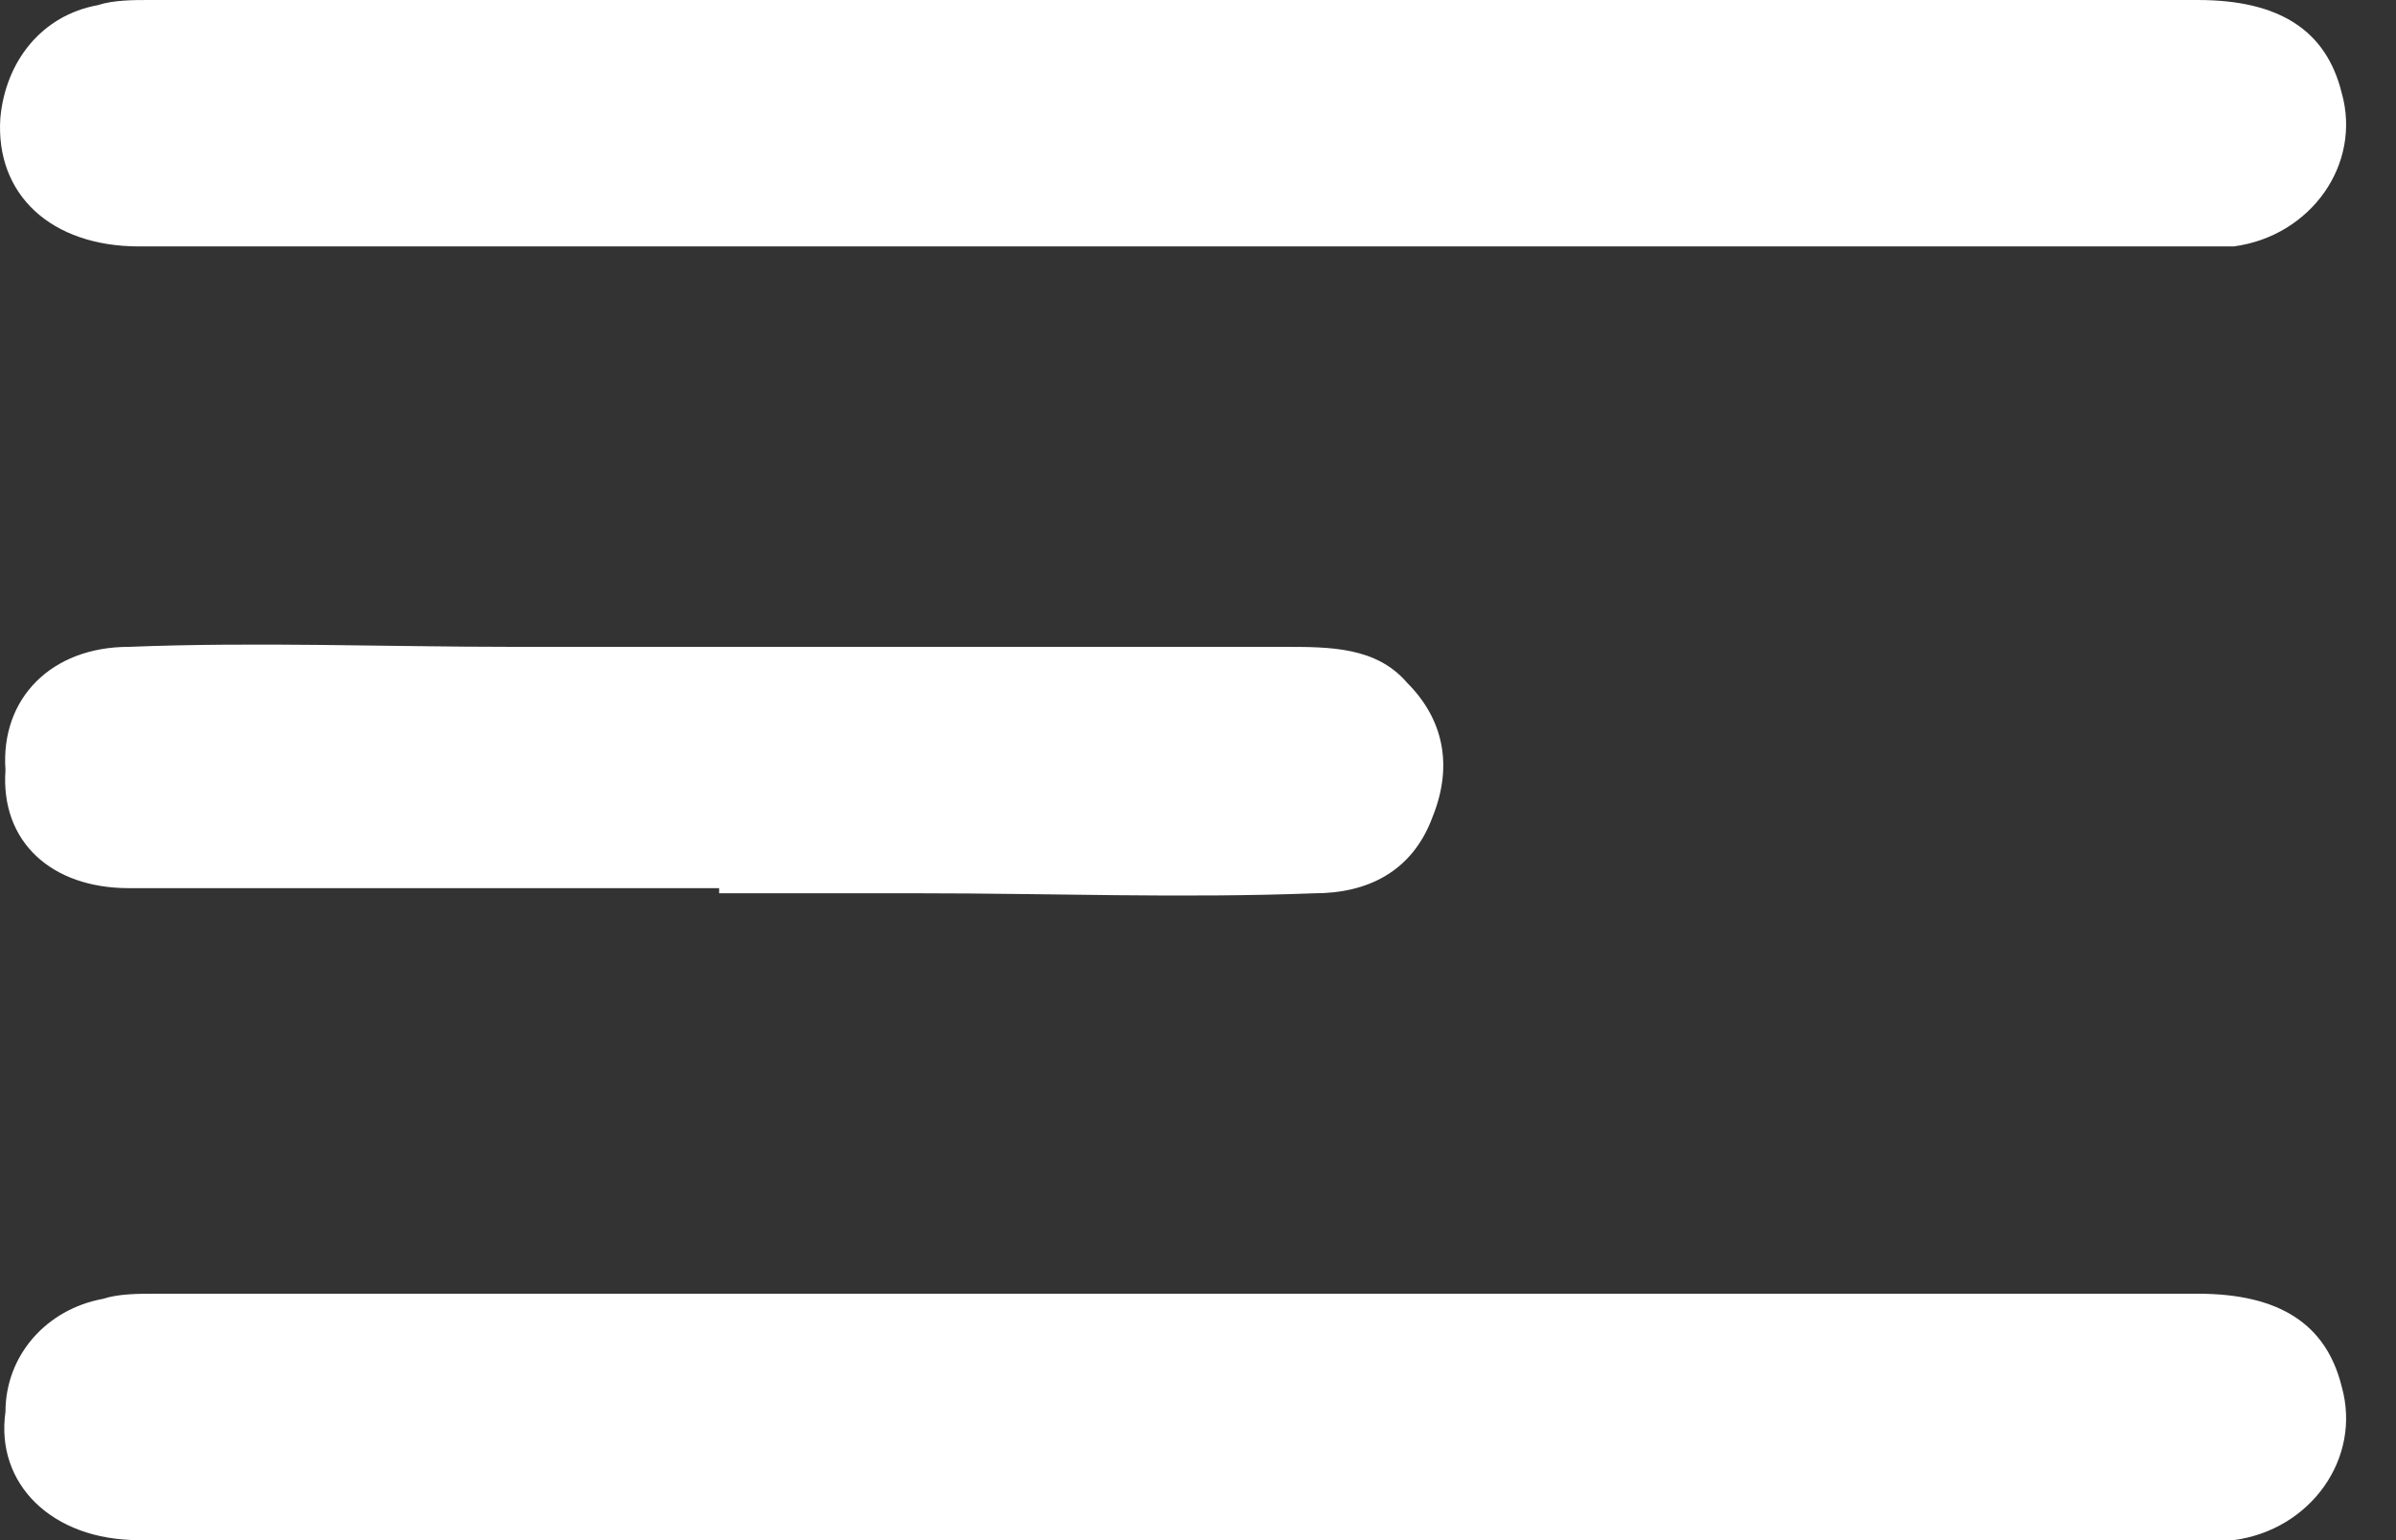 <svg width="28" height="18" viewBox="0 0 28 18" fill="none" xmlns="http://www.w3.org/2000/svg">
<rect x="0" y="0" width="28" height="18" fill="#333333" stroke="none"/>
<path d="M1.624 2.88C5.644 2.88 9.724 2.88 13.744 2.88C17.704 2.88 21.604 2.88 25.564 2.88C25.744 2.88 25.924 2.88 26.104 2.88C27.004 2.76 27.604 1.92 27.364 1.08C27.184 0.36 26.644 0 25.684 0C17.704 0 9.724 0 1.744 0C1.564 0 1.324 0 1.144 0.06C0.484 0.18 0.064 0.72 0.004 1.38C-0.056 2.28 0.604 2.88 1.624 2.88Z" fill="white"/>
<path d="M25.684 15.12C17.704 15.12 9.724 15.12 1.804 15.12C1.624 15.12 1.384 15.12 1.204 15.18C0.544 15.3 0.064 15.84 0.064 16.5C-0.056 17.34 0.604 18 1.624 18C5.644 18 9.724 18 13.744 18C17.704 18 21.604 18 25.564 18C25.744 18 25.924 18 26.104 18C27.004 17.88 27.604 17.04 27.364 16.2C27.184 15.48 26.644 15.12 25.684 15.12Z" fill="white"/>
<path d="M1.504 10.38C3.784 10.38 6.064 10.38 8.404 10.38V10.44C9.184 10.44 9.964 10.44 10.744 10.44C12.304 10.44 13.804 10.5 15.364 10.44C15.964 10.44 16.504 10.2 16.744 9.54C16.984 8.94 16.864 8.4 16.444 7.98C16.084 7.56 15.544 7.56 15.004 7.56C12.004 7.56 9.004 7.56 6.004 7.56C4.504 7.56 3.004 7.5 1.504 7.56C0.604 7.56 0.004 8.16 0.064 9C0.004 9.84 0.604 10.38 1.504 10.38Z" fill="white"/>
</svg>
